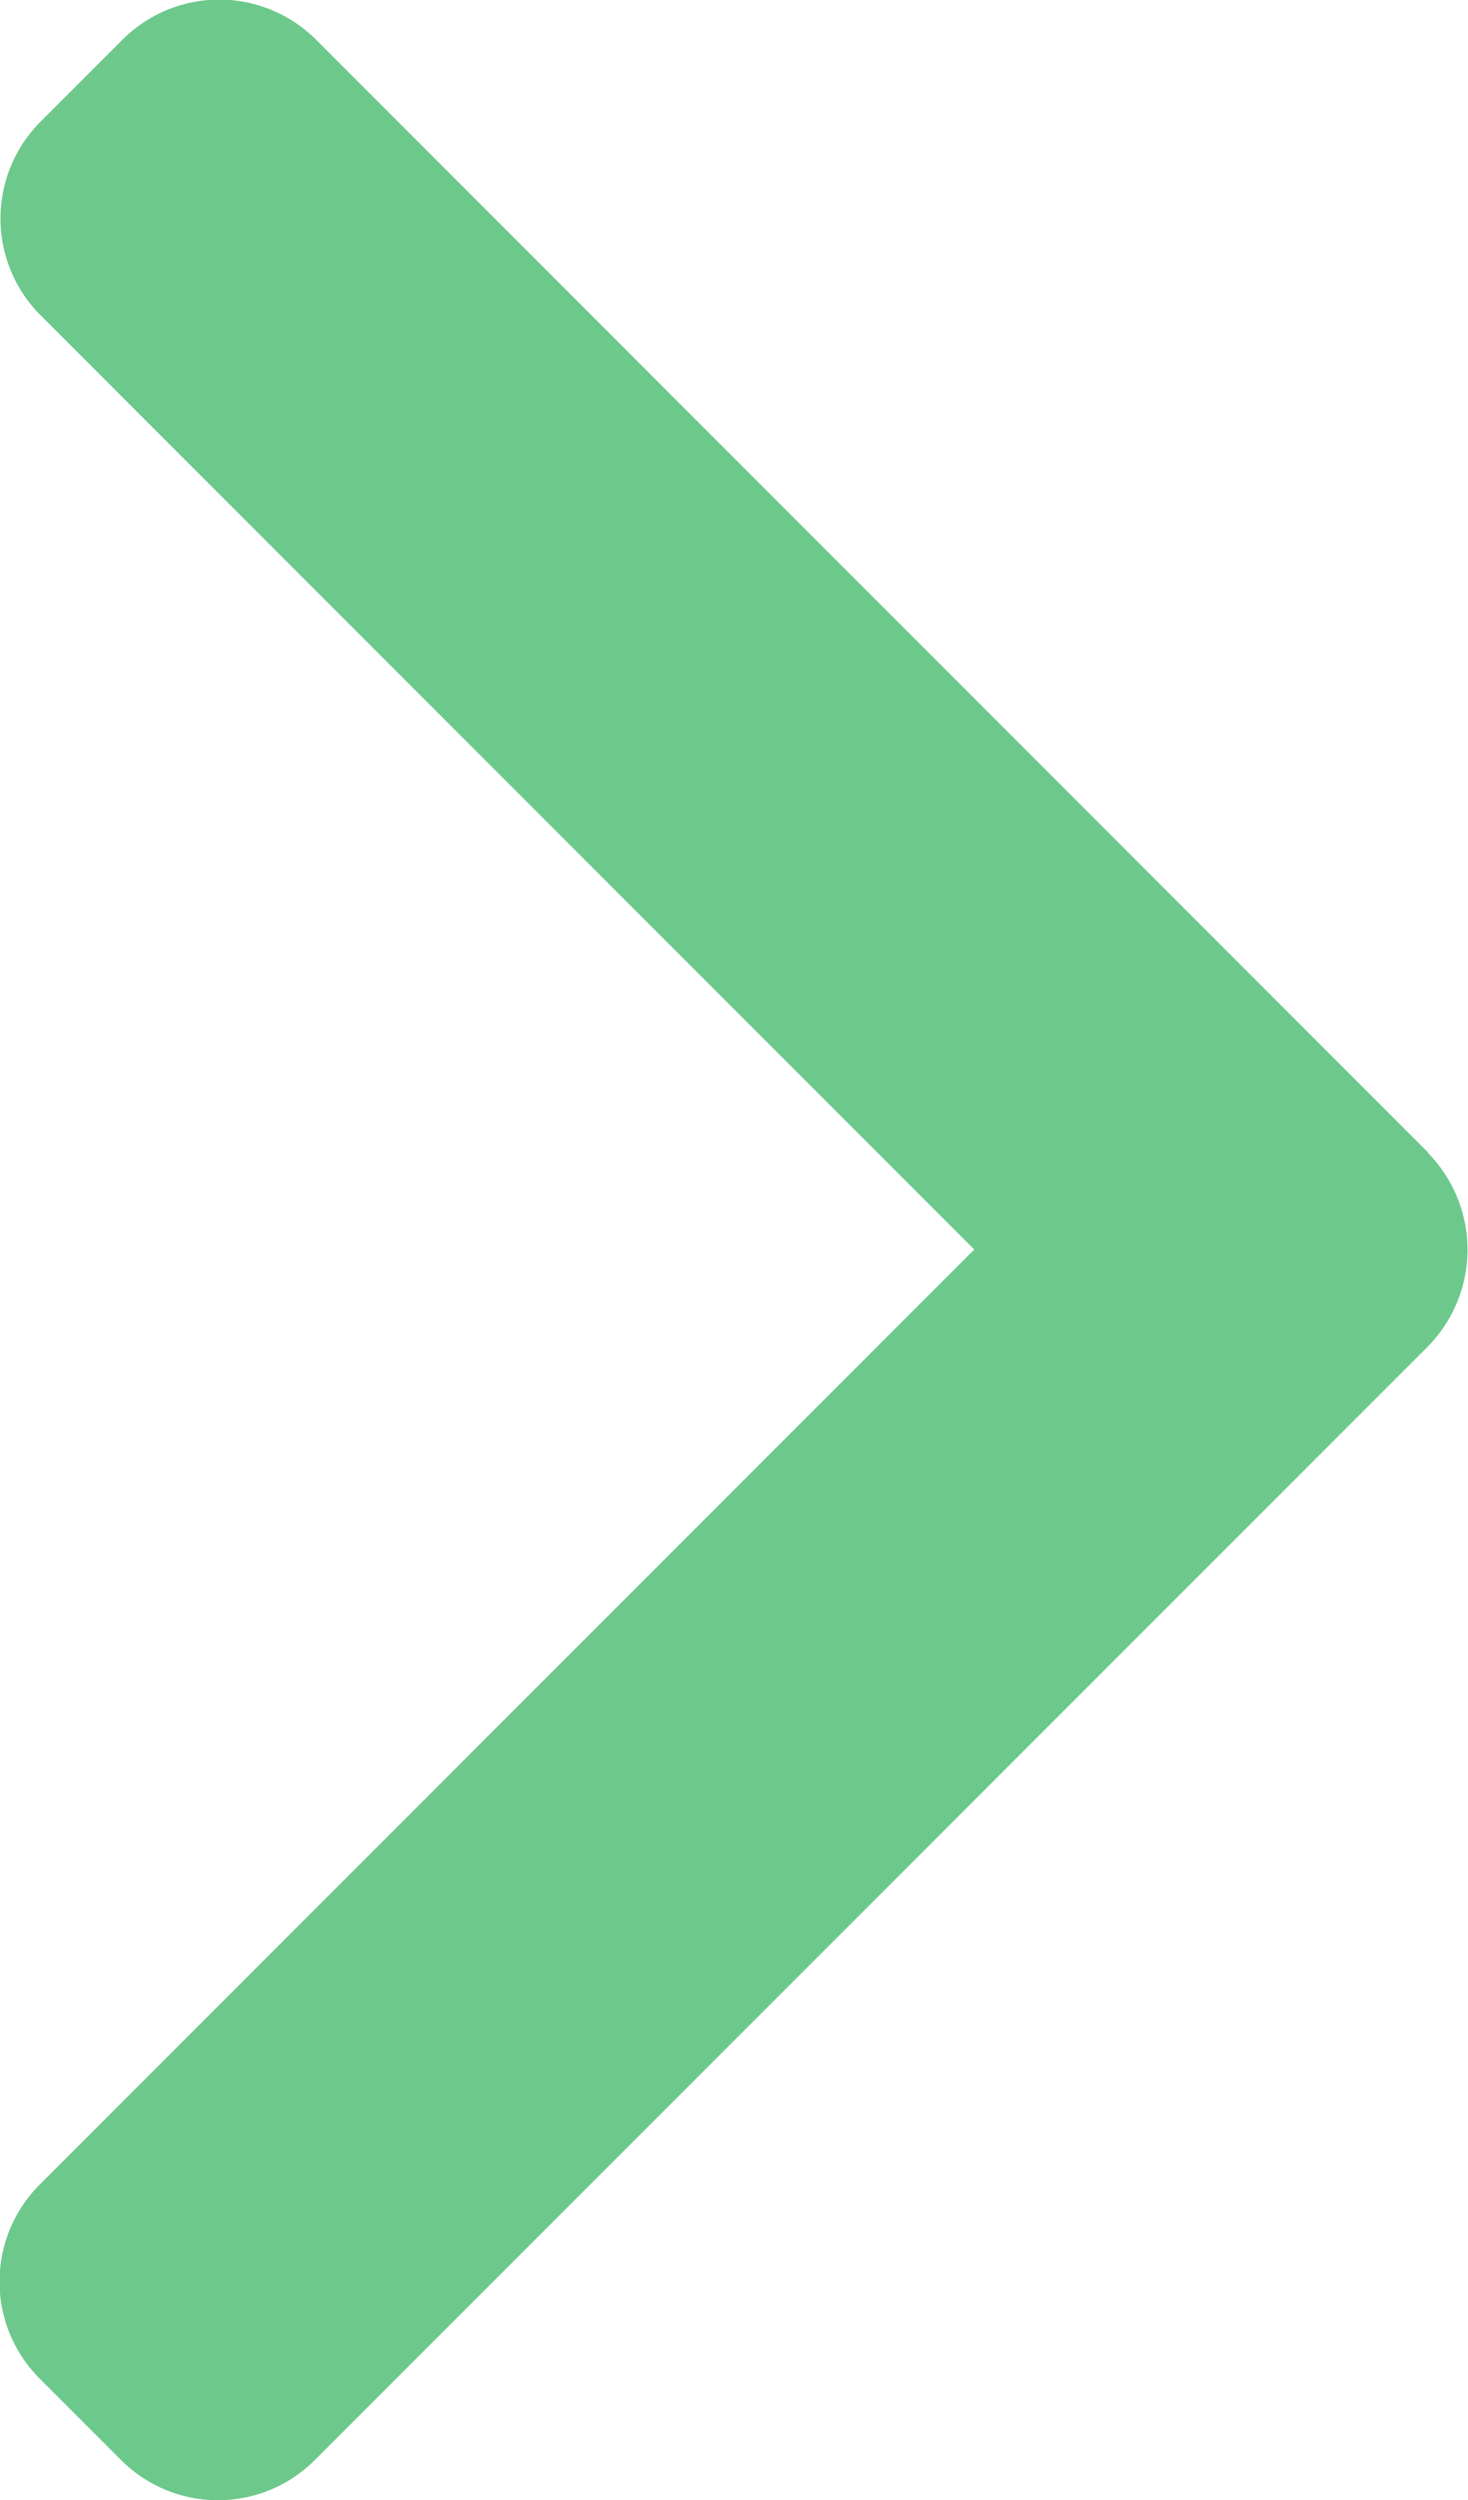 <svg xmlns="http://www.w3.org/2000/svg" width="11.063" height="18.831" viewBox="0 0 11.063 18.831">
  <defs>
    <style>
      .cls-1 {
        fill: #6cc98b;
      }
    </style>
  </defs>
  <path id="Forward_Icon" data-name="Forward Icon" class="cls-1" d="M112.241,8.681,103.861.3A1.032,1.032,0,0,0,102.4.3l-.617.617a1.031,1.031,0,0,0,0,1.457l7.037,7.037-7.045,7.045a1.033,1.033,0,0,0,0,1.457l.617.617a1.032,1.032,0,0,0,1.457,0l8.388-8.387a1.04,1.04,0,0,0,0-1.462Z" transform="translate(-101.478)"/>
</svg>

